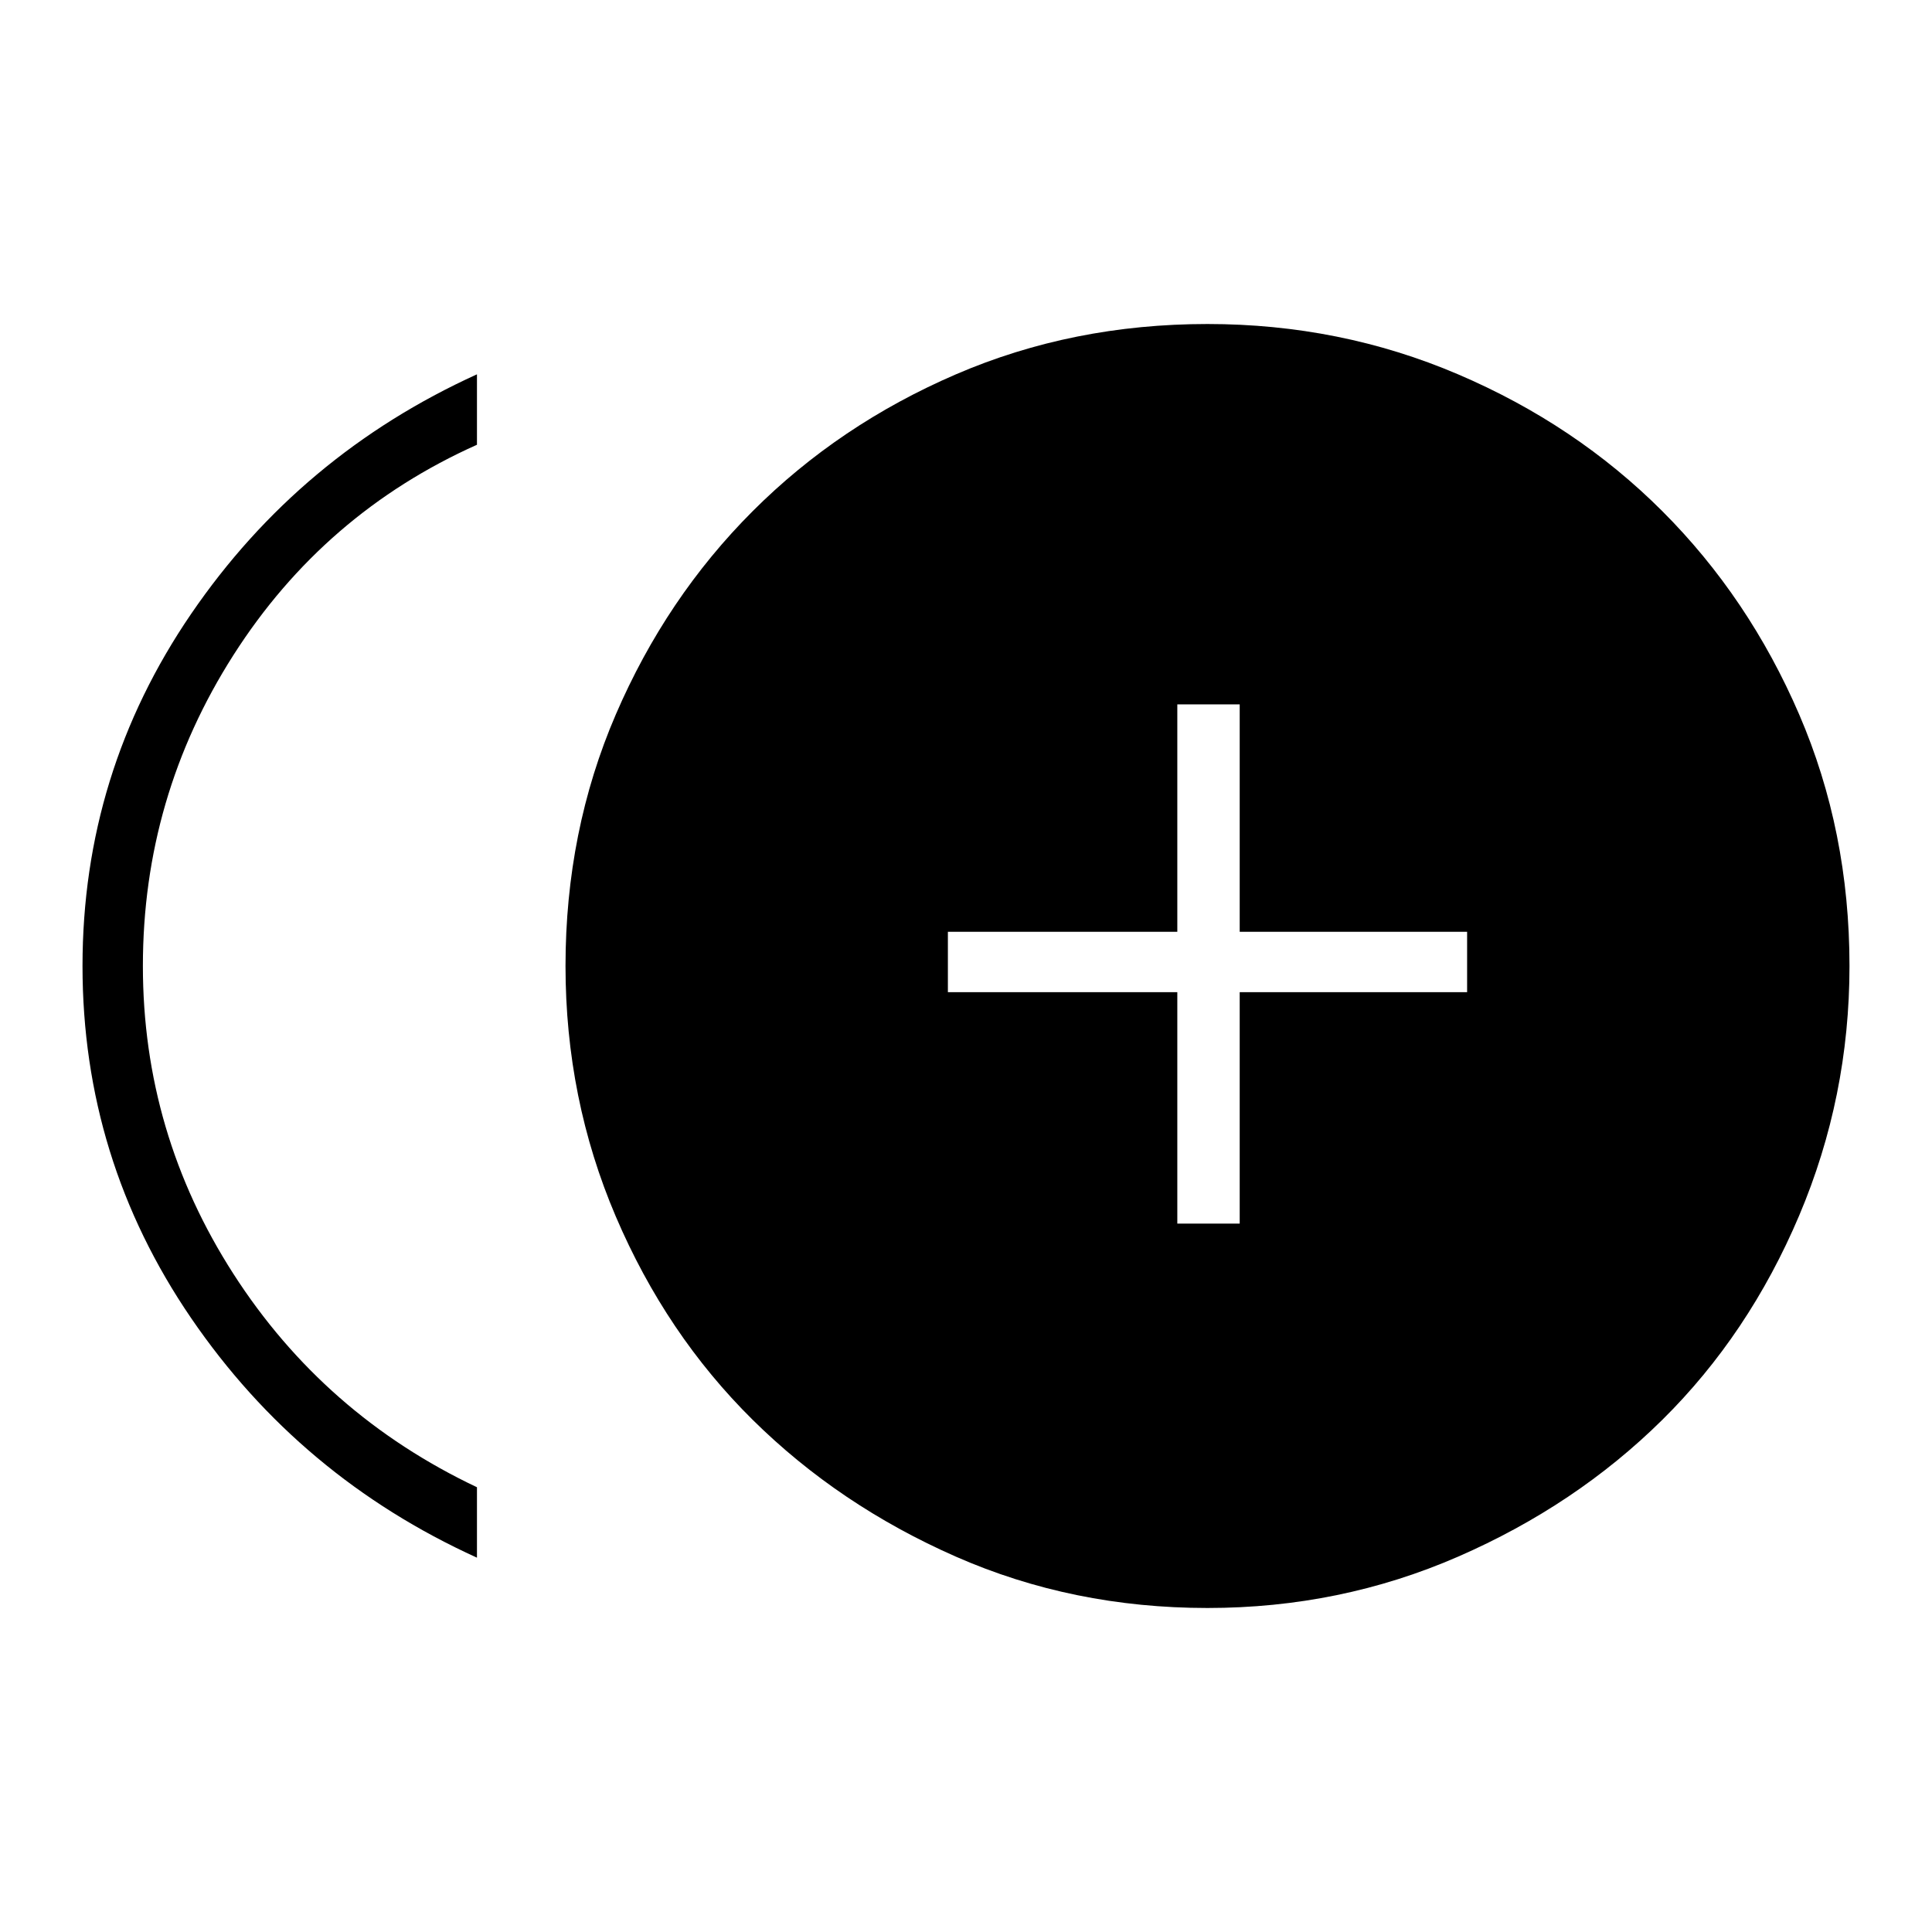 <svg xmlns="http://www.w3.org/2000/svg" height="48" width="48"><path d="M29.25 30.4H30.8V24.65H36.45V23.15H30.8V17.5H29.25V23.15H23.55V24.65H29.25ZM11.85 38.7Q7.45 36.7 4.75 32.75Q2.05 28.8 2.05 24Q2.05 19.2 4.75 15.25Q7.45 11.3 11.85 9.3V11.05Q8.05 12.75 5.8 16.275Q3.55 19.8 3.55 24Q3.55 28.15 5.8 31.65Q8.05 35.15 11.85 36.95ZM30 39.95Q26.65 39.95 23.75 38.675Q20.85 37.4 18.7 35.275Q16.55 33.15 15.3 30.225Q14.05 27.3 14.05 24Q14.05 20.65 15.3 17.75Q16.55 14.85 18.7 12.7Q20.85 10.55 23.75 9.3Q26.65 8.05 30 8.05Q33.3 8.05 36.225 9.3Q39.15 10.55 41.3 12.7Q43.45 14.85 44.7 17.75Q45.95 20.65 45.95 24Q45.95 27.25 44.7 30.2Q43.45 33.15 41.3 35.275Q39.15 37.4 36.225 38.675Q33.3 39.95 30 39.95Z"/></svg>